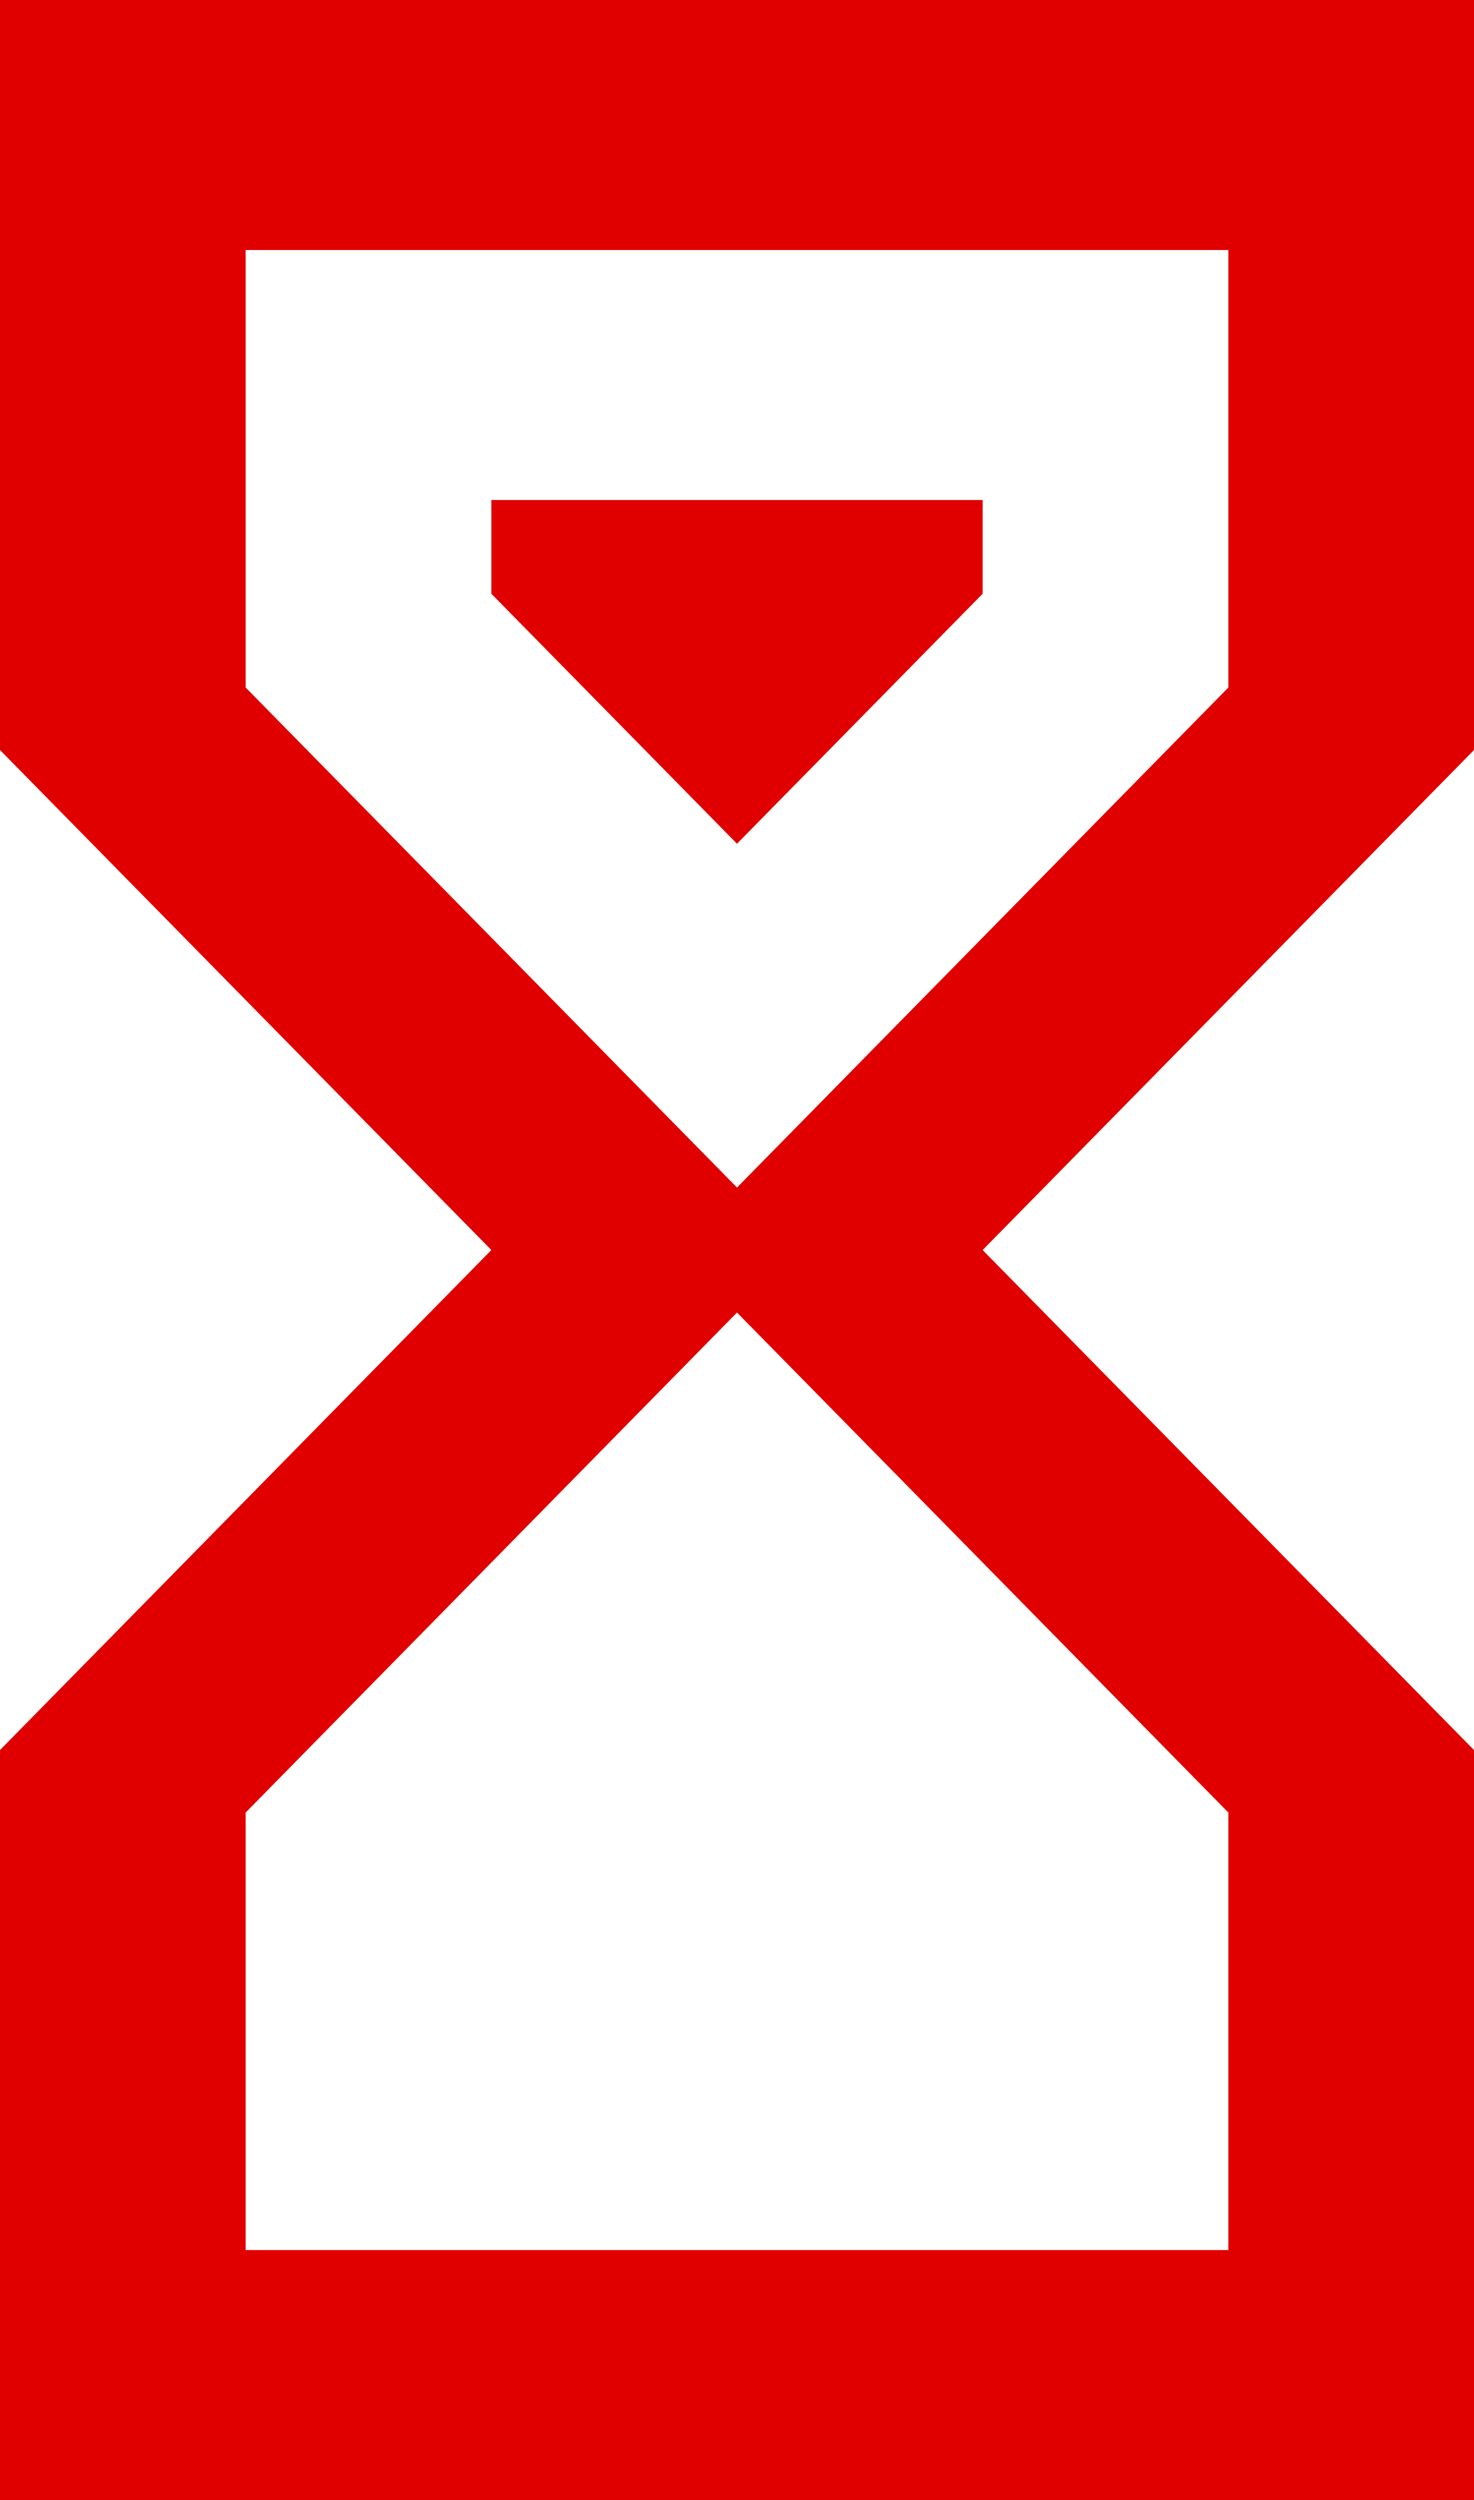<svg width="23" height="39" viewBox="0 0 23 39" fill="none" xmlns="http://www.w3.org/2000/svg">
<path d="M0 0H23V11.7L15.333 19.5L23 27.3V39H0V27.3L7.667 19.5L0 11.7V0ZM19.167 28.275L11.5 20.475L3.833 28.275V35.1H19.167V28.275ZM11.5 18.525L19.167 10.725V3.9H3.833V10.725L11.5 18.525ZM7.667 7.8H15.333V9.262L11.5 13.162L7.667 9.262V7.8Z" fill="#E00000"/>
</svg>
